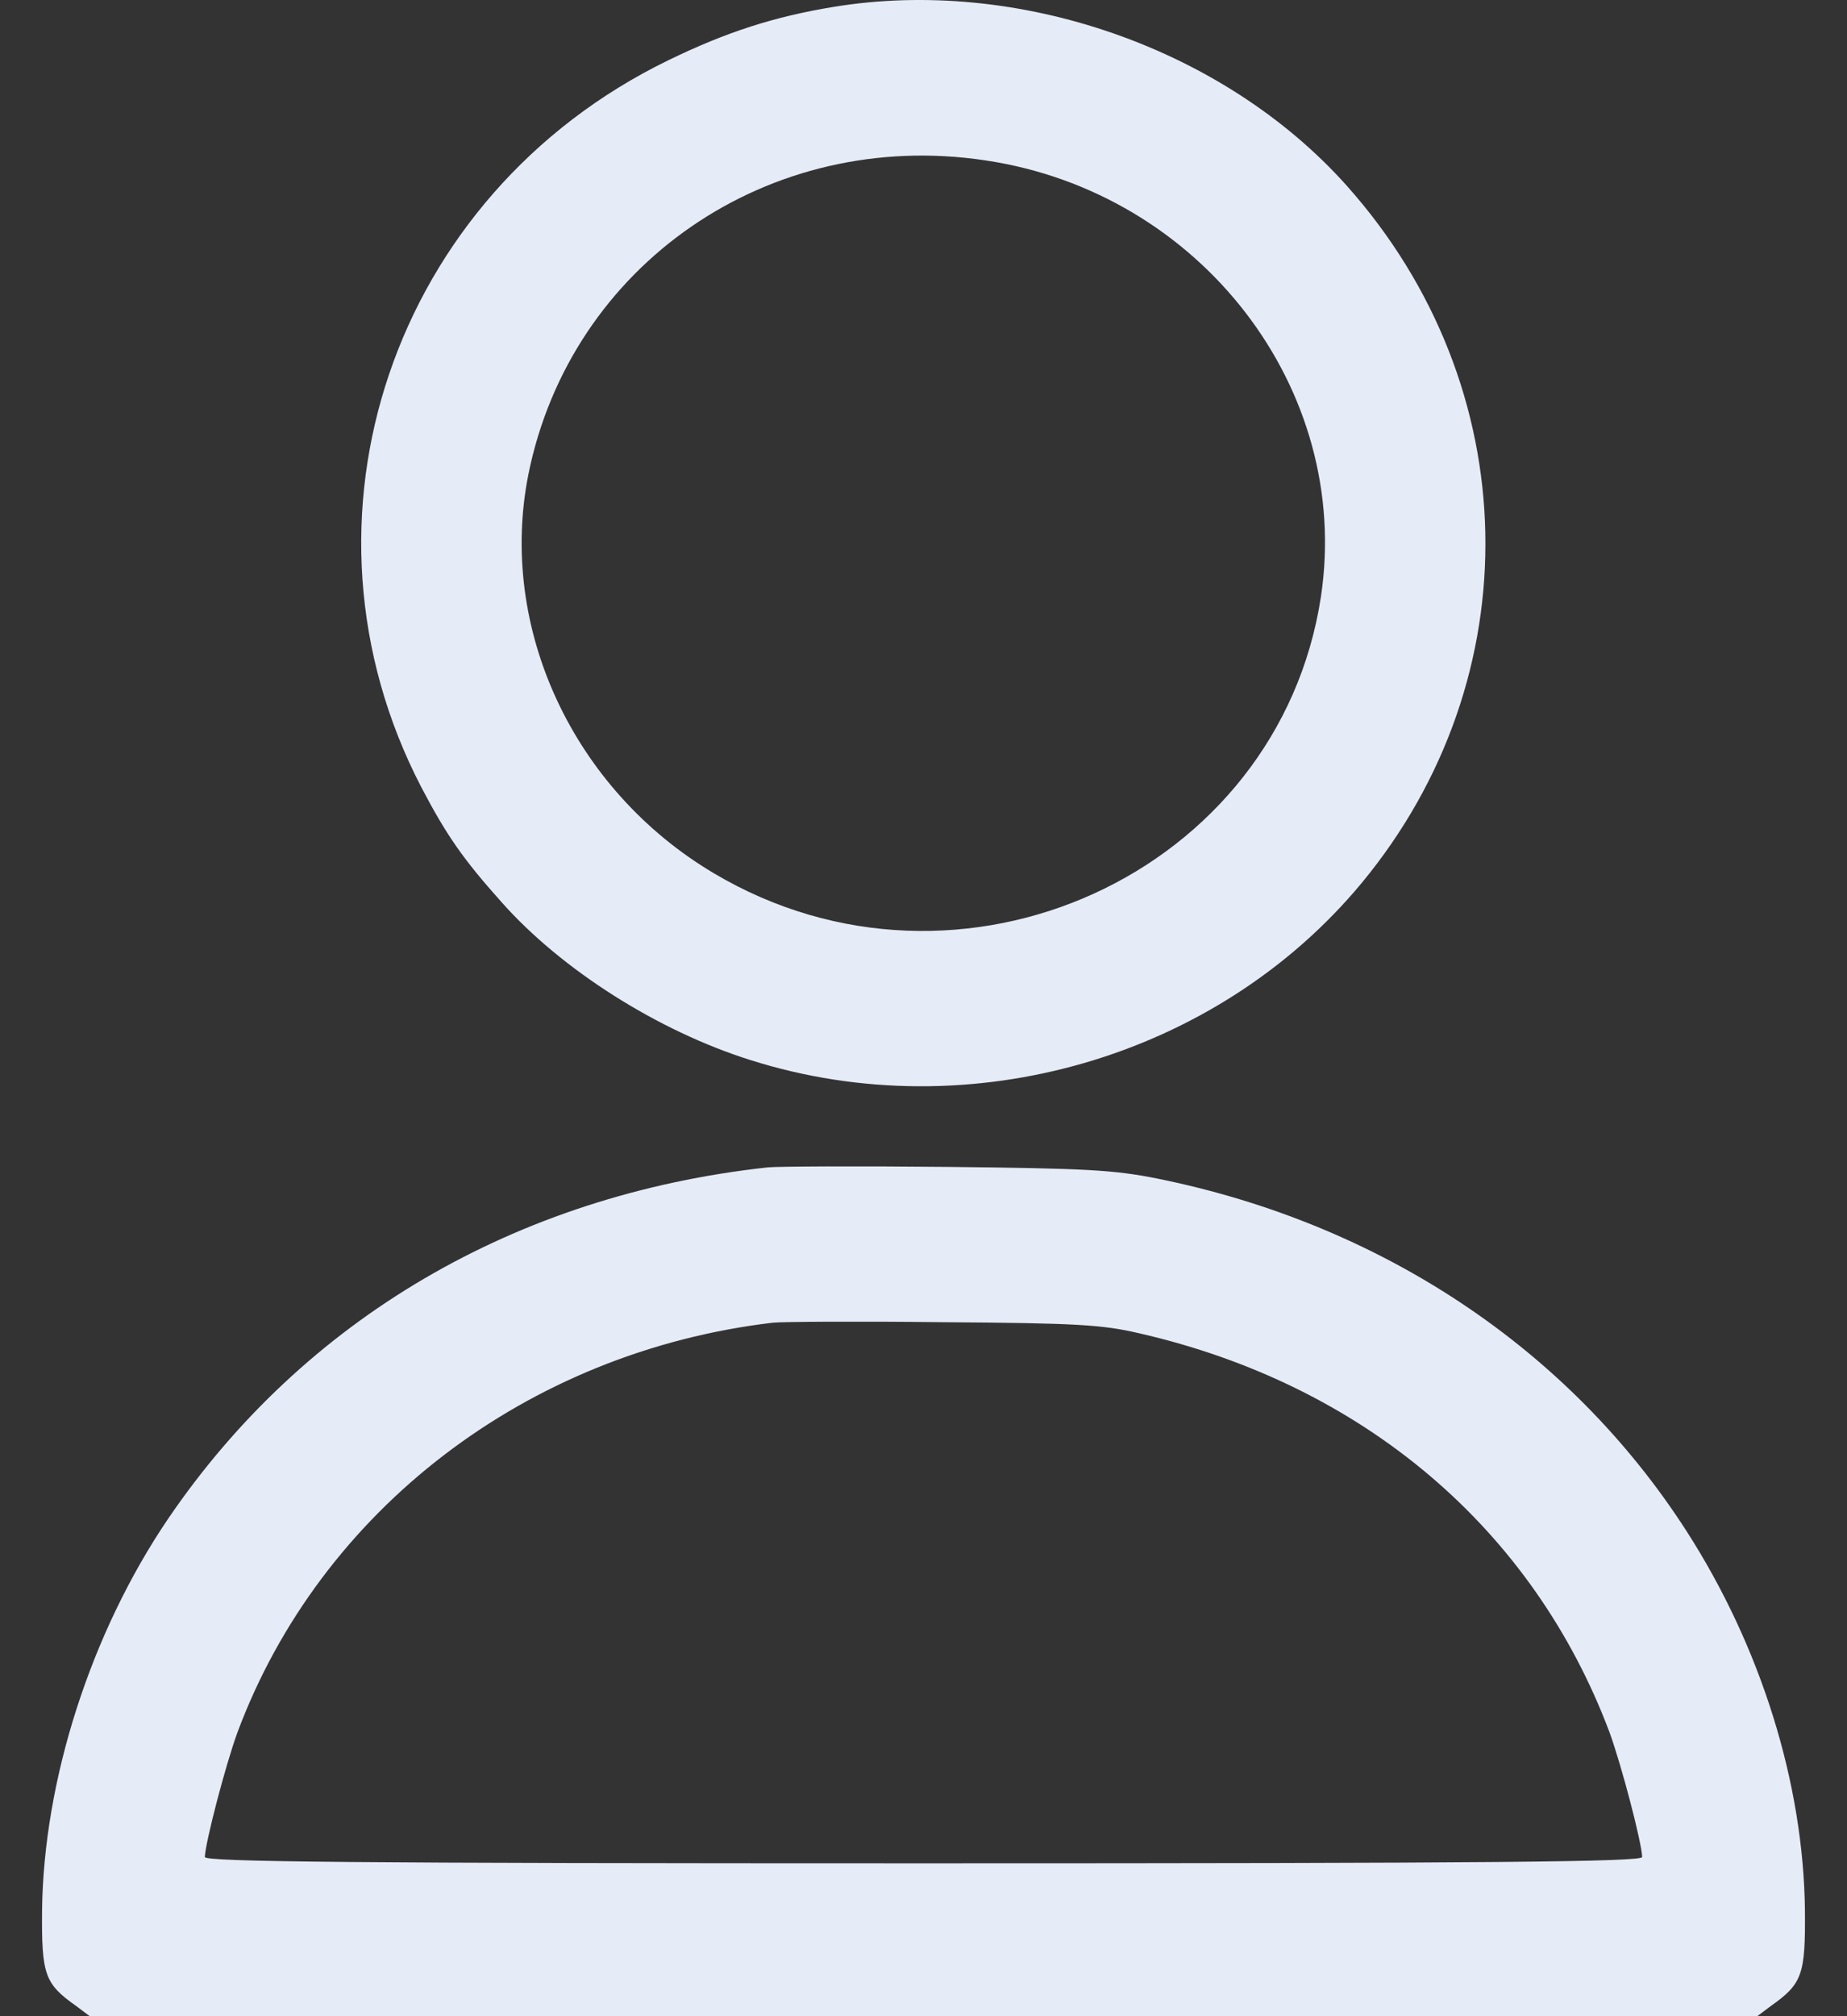 <svg width="22" height="24" viewBox="0 0 22 24" fill="none" xmlns="http://www.w3.org/2000/svg">
<rect x="0" y="0" width="22" height="24" fill="#333333" stroke="none"/>
<path d="M9.922 0.083C9.222 0.199 8.659 0.378 7.959 0.718C4.678 2.313 3.361 6.184 5.019 9.372C5.319 9.944 5.516 10.227 5.977 10.742C6.69 11.545 7.839 12.273 8.94 12.619C11.55 13.445 14.495 12.59 16.219 10.511C18.248 8.061 18.177 4.601 16.04 2.209C14.579 0.574 12.125 -0.281 9.922 0.083ZM11.736 1.909C14.304 2.29 16.105 4.635 15.734 7.102C15.232 10.401 11.431 12.134 8.503 10.395C6.827 9.401 5.929 7.472 6.294 5.646C6.797 3.151 9.156 1.521 11.736 1.909Z" fill="#E5EBF7"/>
<path d="M9.144 13.896C6.139 14.225 3.619 15.704 2.003 18.078C1.081 19.436 0.519 21.192 0.501 22.741C0.495 23.503 0.53 23.613 0.908 23.879L1.069 24H11H20.931L21.092 23.879C21.47 23.613 21.505 23.503 21.499 22.741C21.482 21.233 20.979 19.609 20.087 18.223C18.692 16.057 16.447 14.566 13.784 14.029C13.263 13.925 12.934 13.908 11.269 13.89C10.216 13.879 9.258 13.884 9.144 13.896ZM13.574 15.872C16.244 16.484 18.261 18.2 19.171 20.62C19.314 21.013 19.554 21.926 19.56 22.105C19.56 22.163 17.806 22.18 11 22.18C4.194 22.18 2.44 22.163 2.44 22.105C2.446 21.932 2.685 21.013 2.829 20.62C3.817 17.974 6.277 16.091 9.204 15.745C9.318 15.733 10.234 15.727 11.239 15.739C12.826 15.75 13.131 15.768 13.574 15.872Z" fill="#E5EBF7"/>
</svg>
